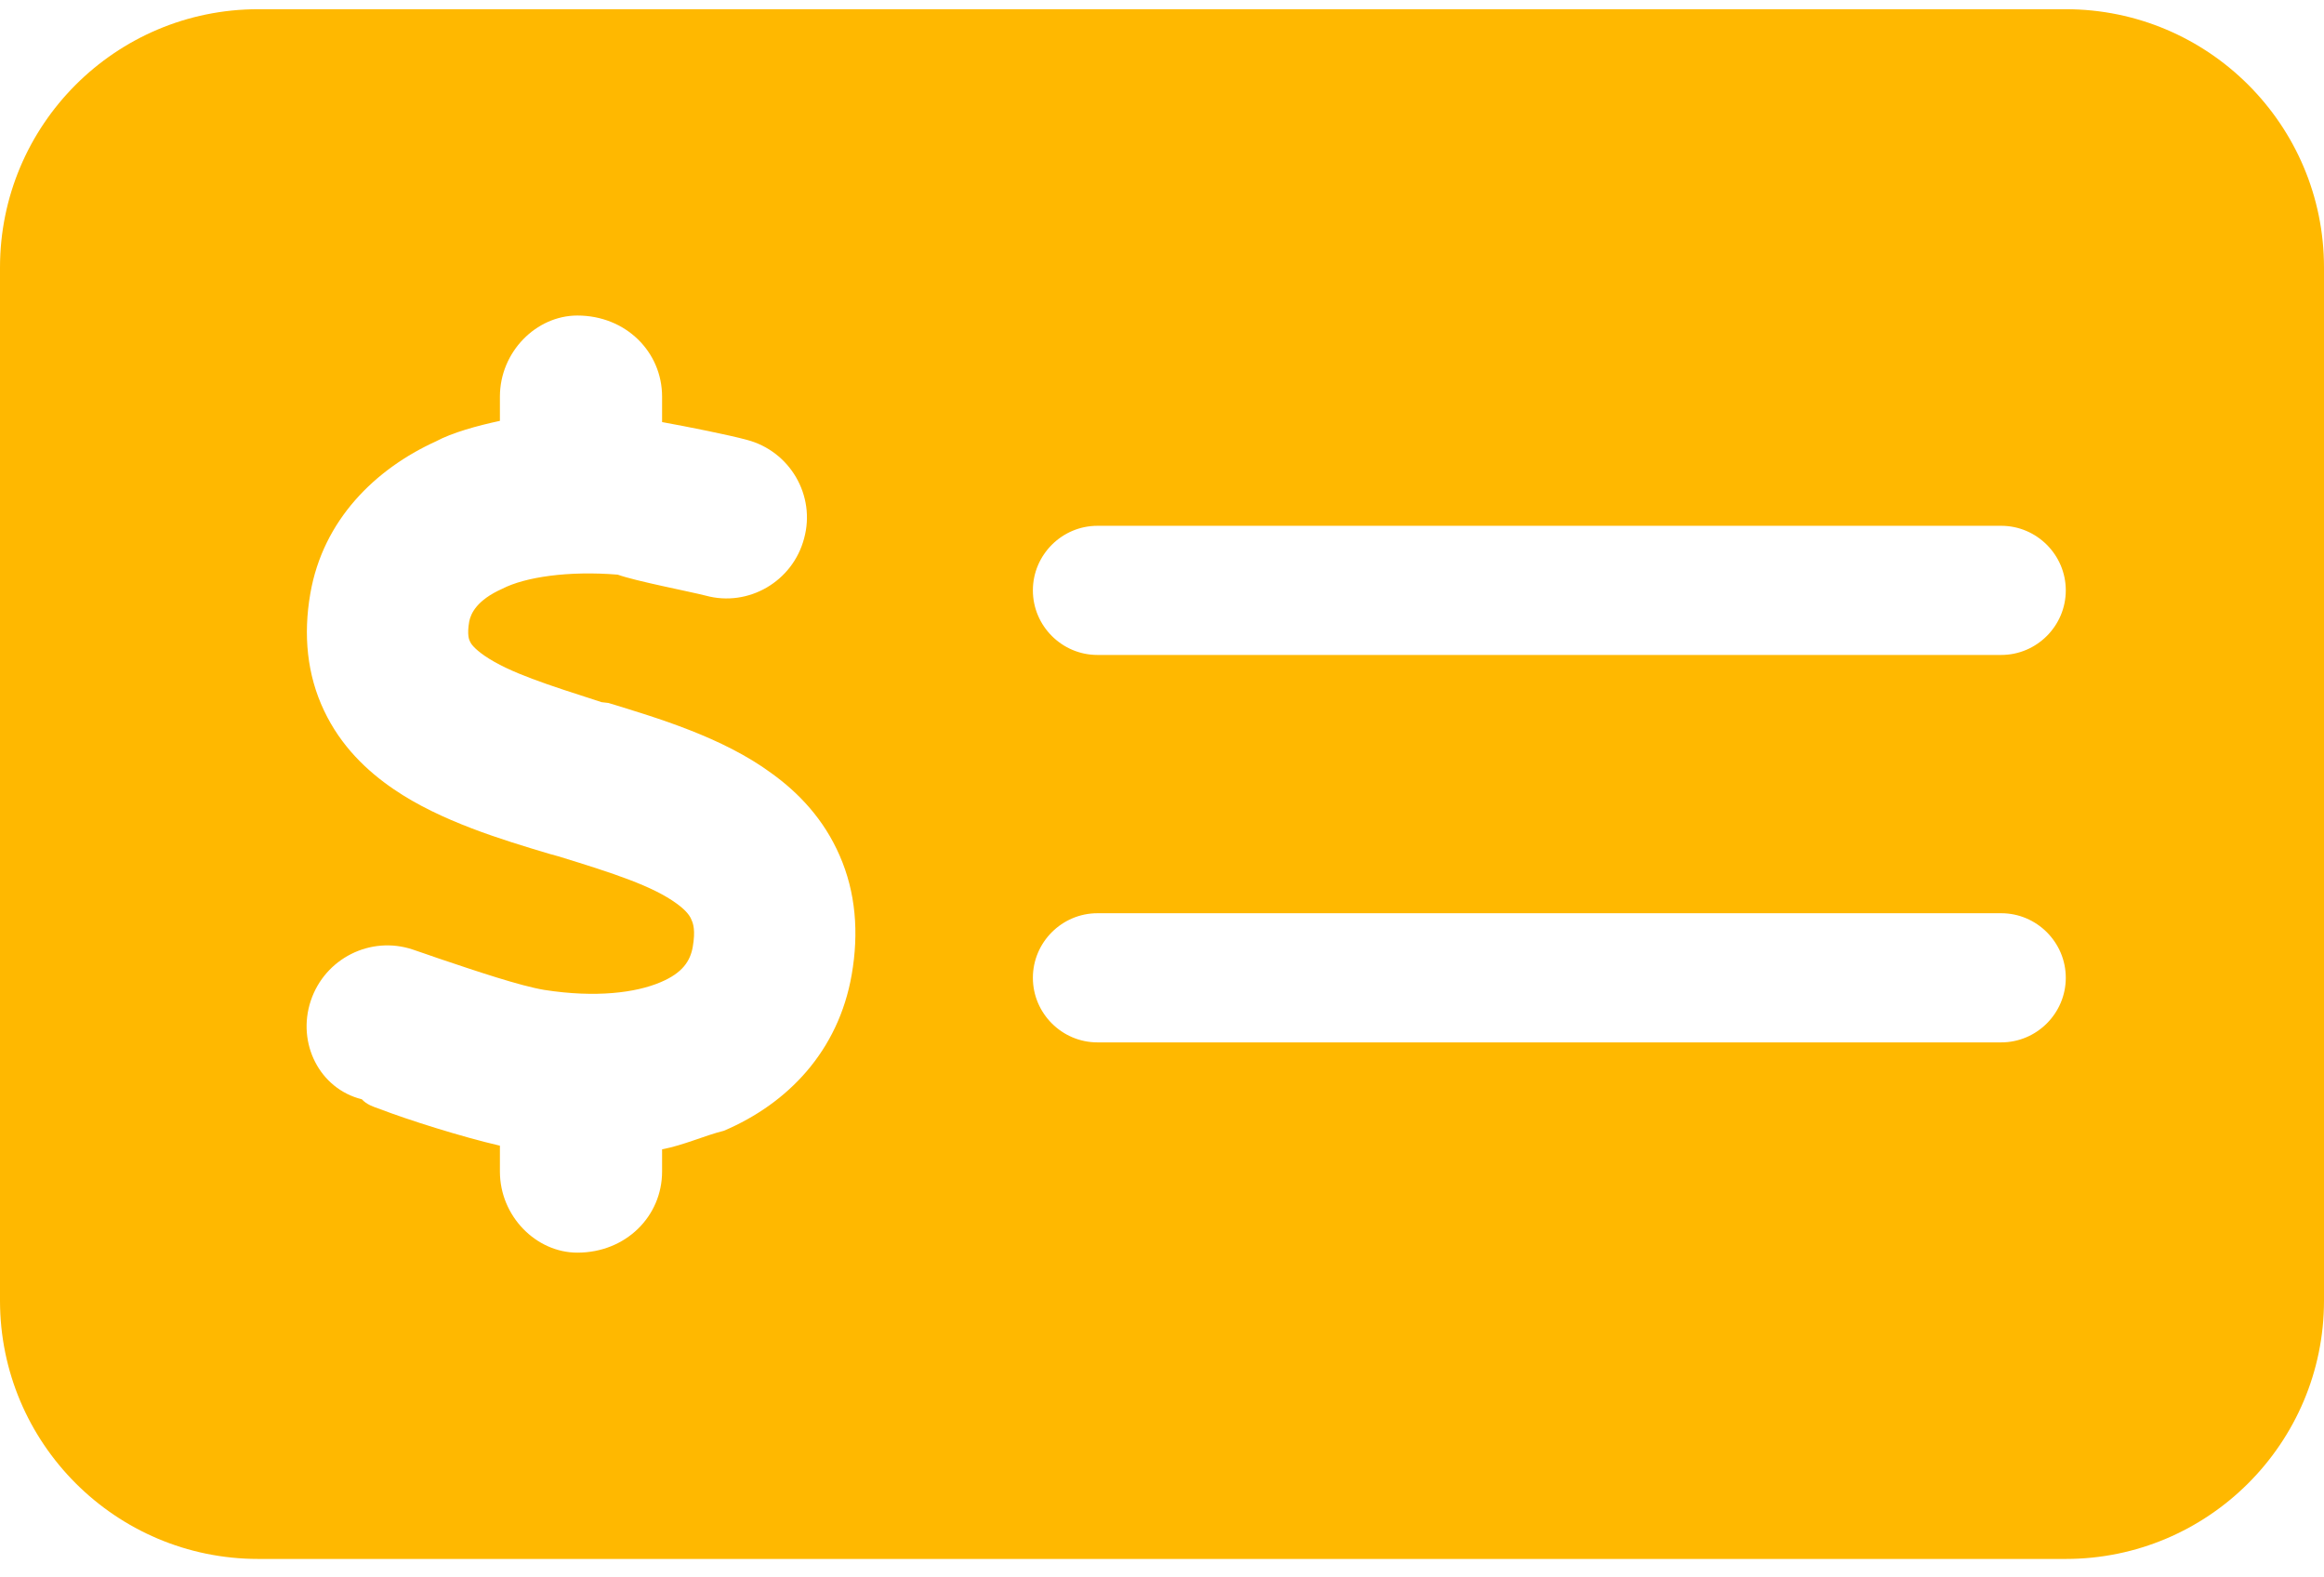 <svg width="84" height="57" viewBox="0 0 84 57" fill="none" xmlns="http://www.w3.org/2000/svg">
<path d="M74.667 0.333C79.815 0.333 84 4.511 84 9.667V47C84 52.148 79.815 56.333 74.667 56.333H9.333C4.178 56.333 0 52.148 0 47V9.667C0 4.511 4.178 0.333 9.333 0.333H74.667ZM39.667 19C38.383 19 37.333 20.05 37.333 21.333C37.333 22.617 38.383 23.667 39.667 23.667H72.333C73.617 23.667 74.667 22.617 74.667 21.333C74.667 20.05 73.617 19 72.333 19H39.667ZM39.667 37.667H72.333C73.617 37.667 74.667 36.617 74.667 35.333C74.667 34.05 73.617 33 72.333 33H39.667C38.383 33 37.333 34.05 37.333 35.333C37.333 36.617 38.383 37.667 39.667 37.667ZM23.931 14.333C23.931 12.715 22.619 11.402 20.869 11.402C19.381 11.402 18.069 12.715 18.069 14.333V15.208C17.252 15.383 16.348 15.631 15.75 15.952C13.571 16.944 11.677 18.781 11.216 21.45C10.958 22.938 11.095 24.381 11.713 25.679C12.319 26.962 13.271 27.867 14.238 28.523C15.925 29.675 18.156 30.346 19.863 30.856L20.183 30.944C22.225 31.571 23.596 32.023 24.456 32.65C24.821 32.913 24.952 33.117 24.996 33.248C25.054 33.365 25.142 33.627 25.04 34.211C24.952 34.721 24.675 35.158 23.873 35.494C22.983 35.873 21.54 36.062 19.673 35.771C18.798 35.625 17.238 35.1 15.852 34.633C15.531 34.517 15.21 34.415 14.919 34.312C13.393 33.802 11.741 34.633 11.232 36.165C10.723 37.696 11.55 39.344 13.078 39.723C13.255 39.913 13.473 39.986 13.724 40.073C14.744 40.467 16.683 41.079 18.069 41.4V42.333C18.069 43.952 19.381 45.265 20.869 45.265C22.619 45.265 23.931 43.952 23.931 42.333V41.531C24.704 41.386 25.462 41.035 26.163 40.861C28.467 39.883 30.304 37.987 30.785 35.217C31.048 33.7 30.931 32.242 30.348 30.915C29.779 29.602 28.86 28.64 27.883 27.94C26.119 26.642 23.756 25.942 21.992 25.402L21.744 25.373C19.804 24.746 18.404 24.308 17.515 23.696C17.135 23.433 17.019 23.258 16.99 23.186C16.96 23.127 16.873 22.952 16.96 22.456C17.019 22.165 17.238 21.683 18.156 21.275C18.973 20.852 20.548 20.619 22.327 20.765C22.969 20.998 24.938 21.377 25.506 21.523C27.052 21.946 28.656 21.012 29.065 19.452C29.488 17.906 28.554 16.302 26.994 15.894C26.352 15.719 24.894 15.427 23.931 15.252V14.333Z" fill="#FFB800"/>
</svg>

